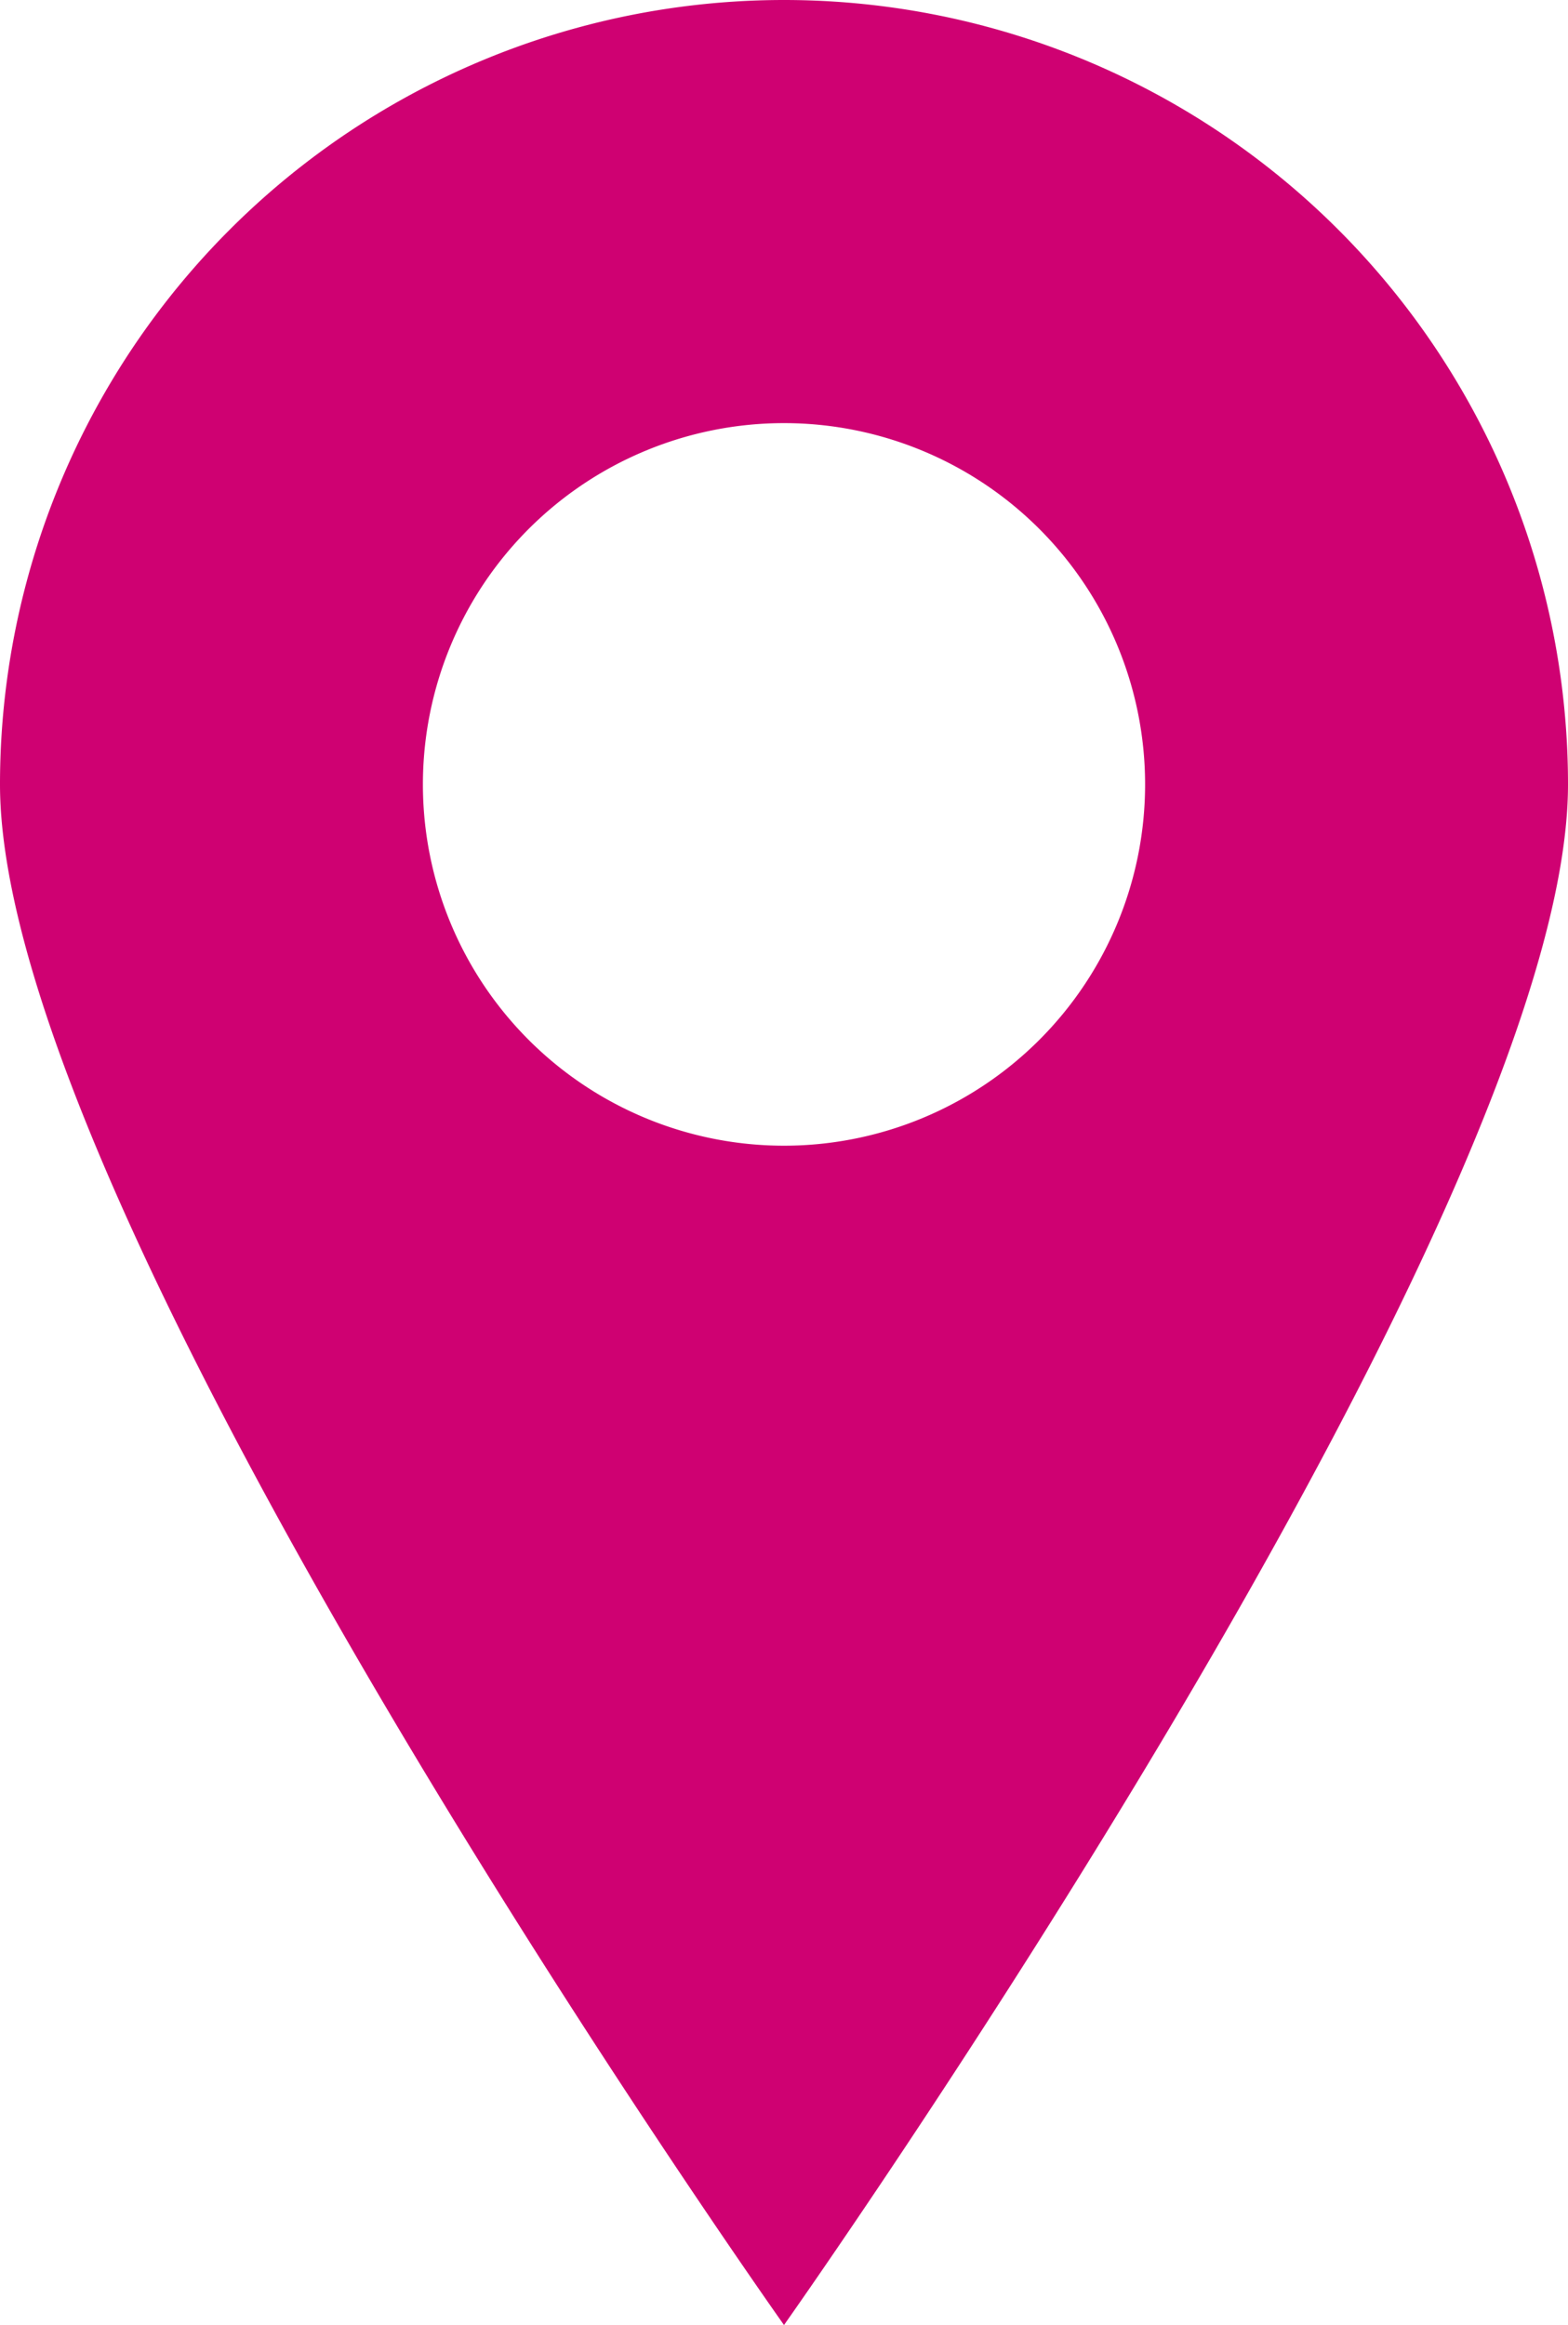 <svg xmlns="http://www.w3.org/2000/svg" viewBox="0 0 14.46 21.43"><defs><style>.cls-1{fill:#cf0172}</style></defs><title>objects-baloon</title><g id="Слой_2" data-name="Слой 2"><path class="cls-1" d="M7.23 0A7.23 7.23 0 0 0 0 7.23c0 4 7.23 14.2 7.23 14.2s7.23-10.21 7.23-14.2A7.23 7.23 0 0 0 7.23 0zm0 10.56a3.33 3.33 0 1 1 3.33-3.33 3.33 3.33 0 0 1-3.33 3.33z" id="Слой_1-2" data-name="Слой 1"/></g></svg>